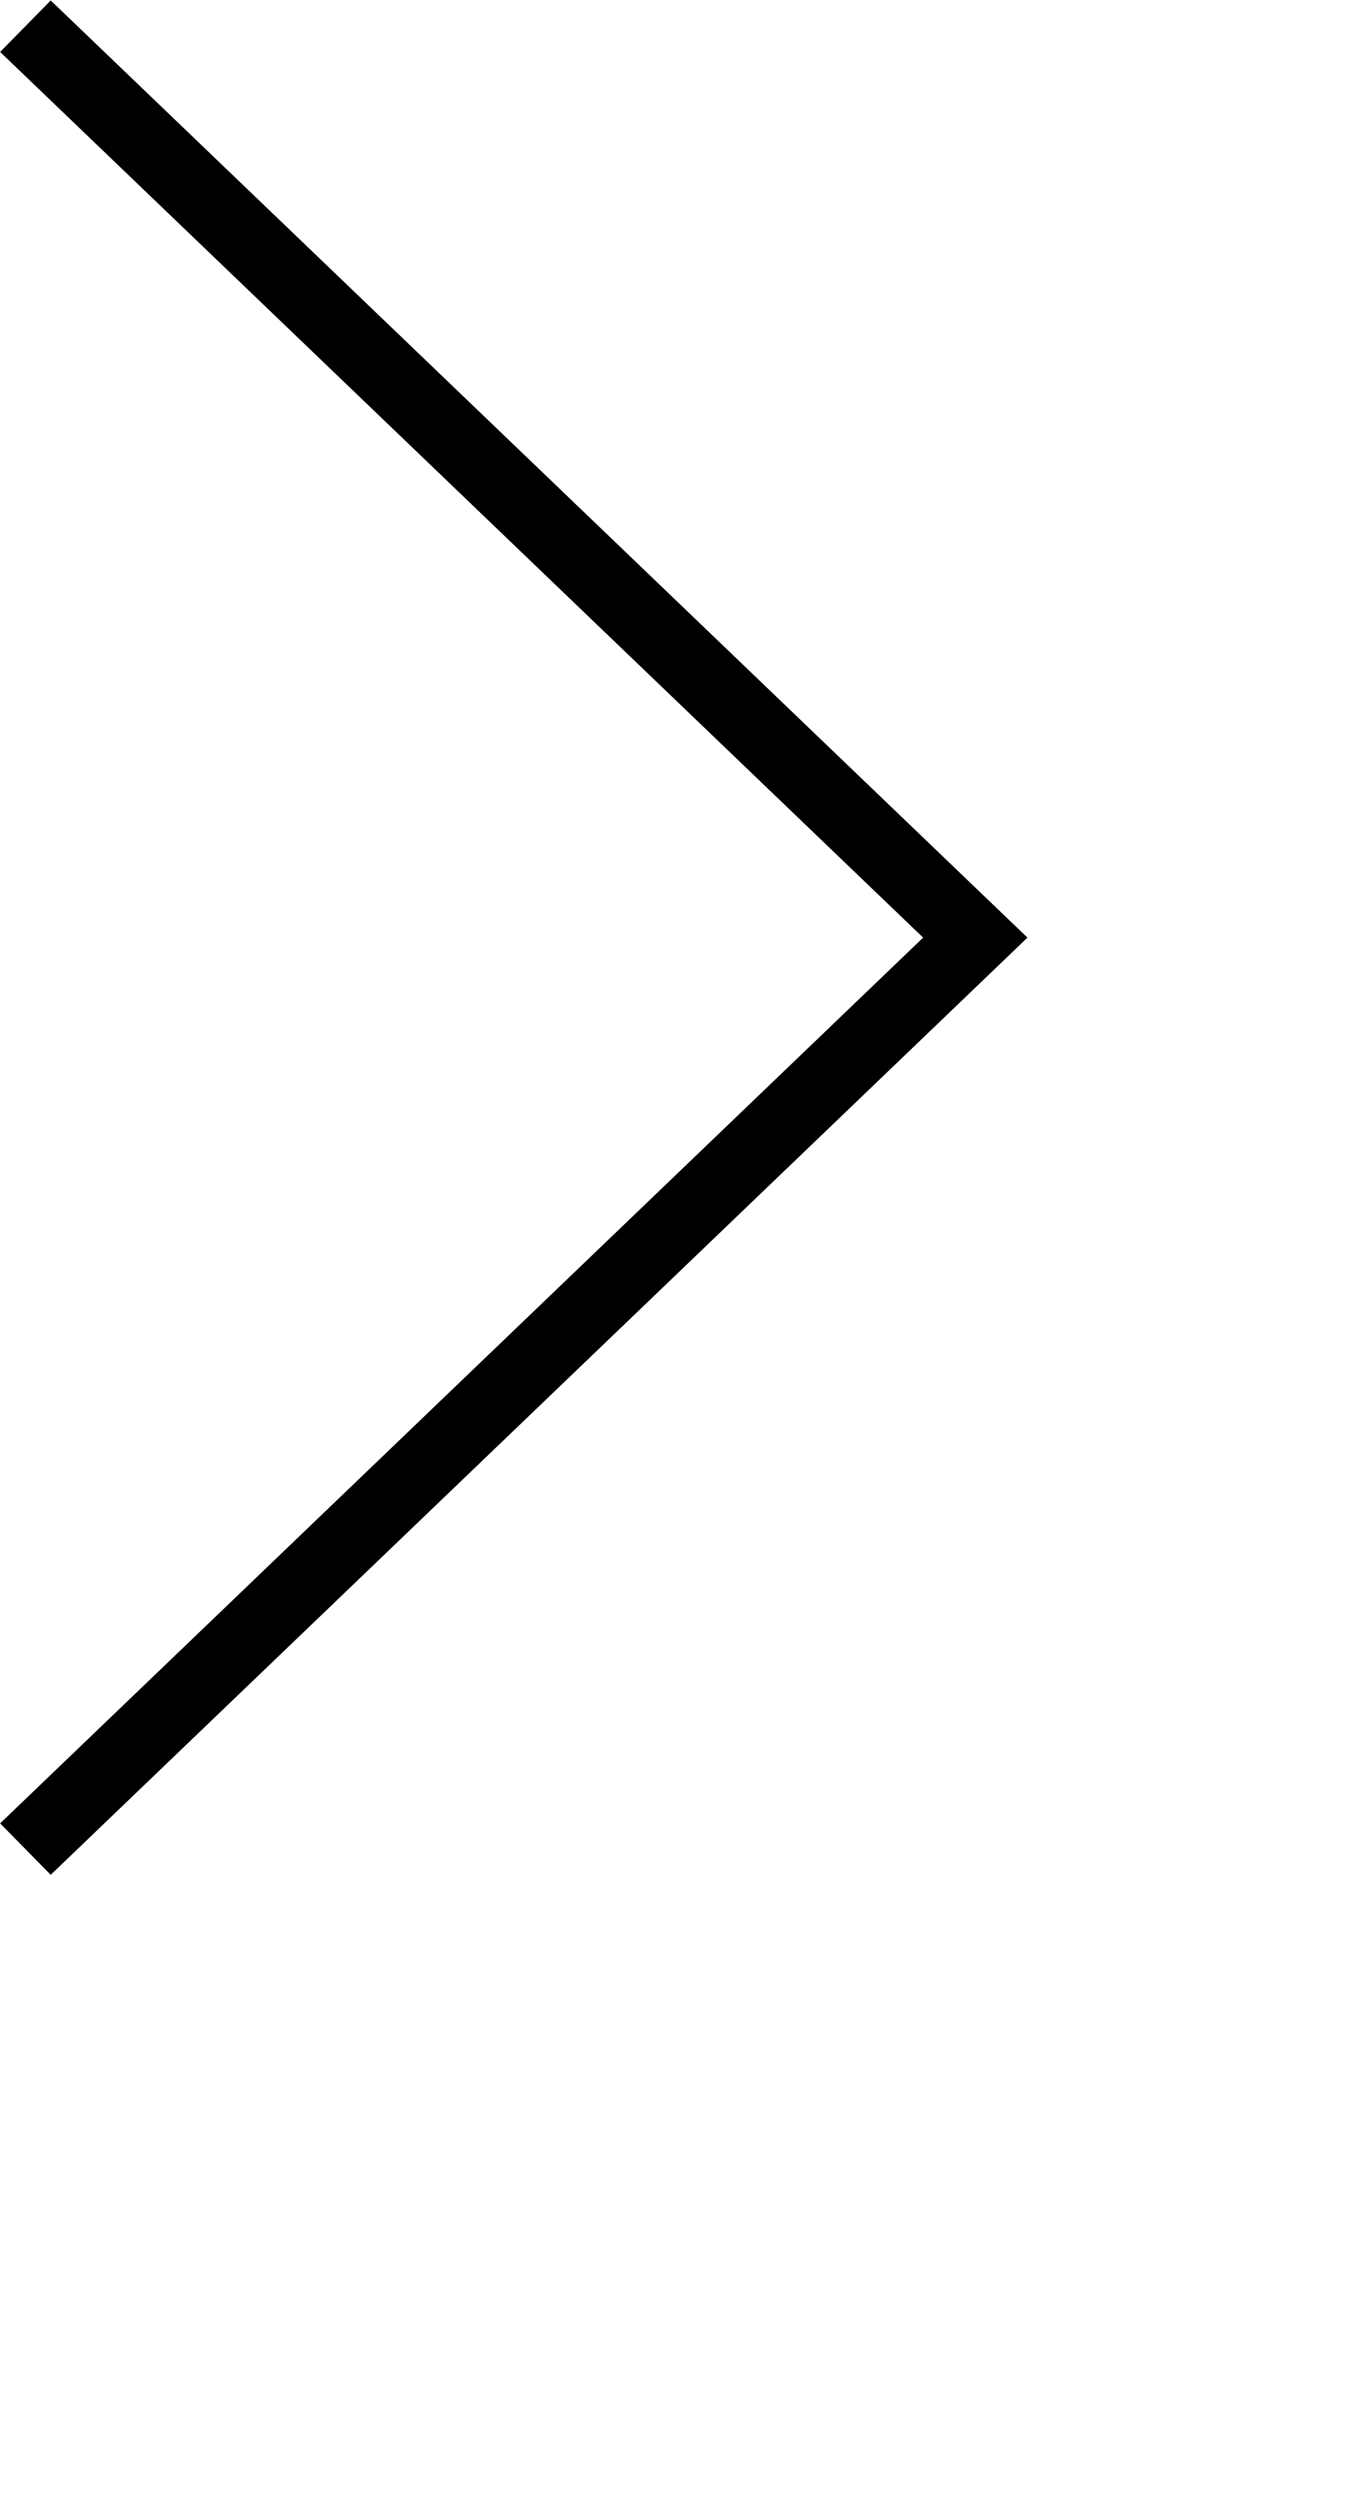 <svg xmlns="http://www.w3.org/2000/svg" width="53.329" height="97.323">
    <defs>
        <filter id="wkwzzt4ola">
            <feFlood flood-color="#D3C1AD" flood-opacity="1" result="floodOut"/>
            <feComposite operator="atop" in="floodOut" in2="SourceGraphic" result="compOut"/>
            <feBlend in="compOut" in2="SourceGraphic"/>
        </filter>
    </defs>
    <g filter="url(#wkwzzt4ola)">
        <path fill-rule="evenodd" d="m1.974 72.979 38.021-36.481L1.974.018.005 2.022l35.929 34.476L.005 70.977l1.969 2.002z"/>
    </g>
</svg>
